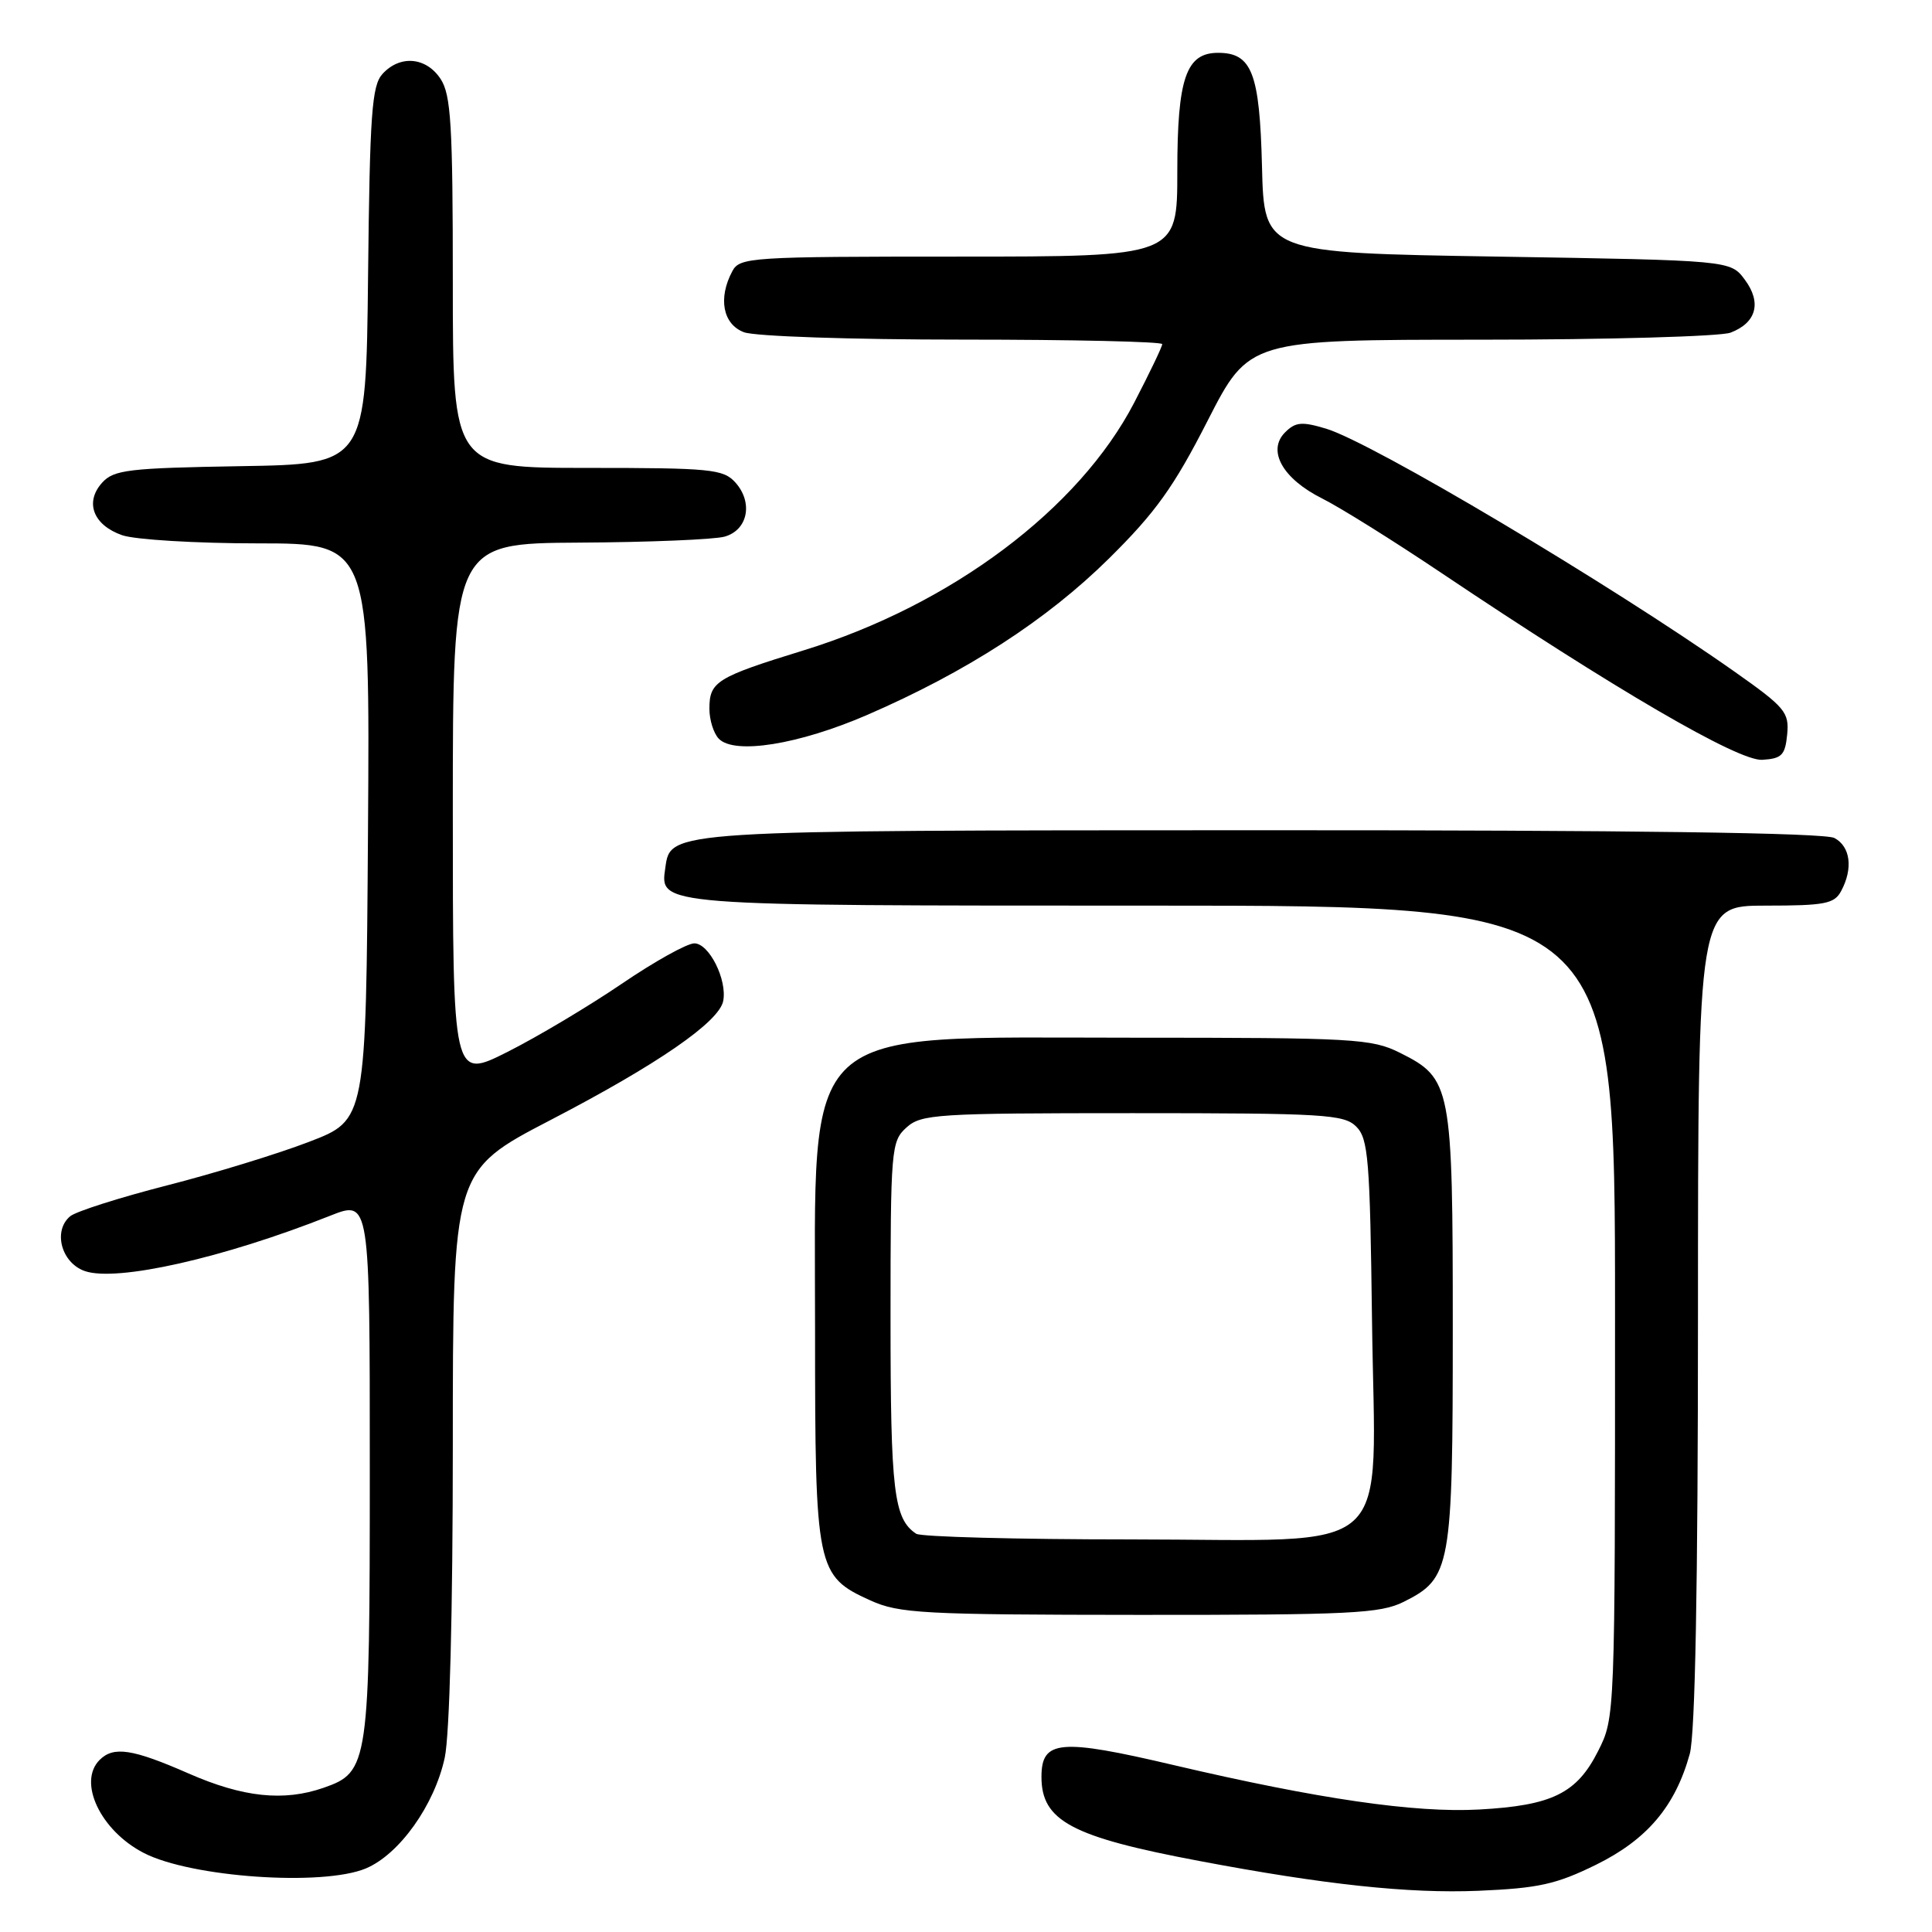 <?xml version="1.0" encoding="UTF-8" standalone="no"?>
<!DOCTYPE svg PUBLIC "-//W3C//DTD SVG 1.1//EN" "http://www.w3.org/Graphics/SVG/1.1/DTD/svg11.dtd" >
<svg xmlns="http://www.w3.org/2000/svg" xmlns:xlink="http://www.w3.org/1999/xlink" version="1.1" viewBox="0 0 256 256">
 <g >
 <path fill="currentColor"
d=" M 211.50 247.08 C 218.25 243.75 221.98 239.35 223.90 232.41 C 224.62 229.82 224.99 210.17 224.99 174.25 C 225.00 120.00 225.00 120.00 233.96 120.00 C 241.80 120.00 243.06 119.76 243.96 118.07 C 245.57 115.07 245.19 112.17 243.07 111.04 C 241.78 110.35 216.31 110.00 167.32 110.01 C 88.33 110.03 88.86 110.00 88.16 114.97 C 87.43 120.05 86.78 120.00 152.69 120.00 C 214.00 120.00 214.00 120.00 214.00 173.79 C 214.00 227.58 214.00 227.58 211.75 232.04 C 208.93 237.63 205.67 239.24 196.00 239.77 C 187.49 240.24 174.65 238.37 155.59 233.90 C 140.41 230.33 138.00 230.55 138.00 235.45 C 138.00 241.27 141.99 243.40 158.87 246.58 C 175.50 249.73 186.67 250.92 195.88 250.54 C 203.86 250.20 206.19 249.69 211.50 247.08 Z  M 48.47 247.58 C 52.92 245.72 57.58 239.17 58.93 232.90 C 59.58 229.86 60.00 213.63 60.00 191.52 C 60.00 155.14 60.00 155.14 72.93 148.42 C 87.10 141.06 95.30 135.41 95.83 132.63 C 96.37 129.82 93.96 125.00 92.00 125.00 C 91.04 125.00 86.71 127.41 82.38 130.36 C 78.04 133.31 71.24 137.37 67.25 139.38 C 60.00 143.03 60.00 143.03 60.00 107.51 C 60.00 72.00 60.00 72.00 76.75 71.90 C 85.96 71.85 94.62 71.49 96.00 71.11 C 99.10 70.25 99.83 66.58 97.43 63.92 C 95.84 62.16 94.16 62.00 77.85 62.00 C 60.00 62.00 60.00 62.00 60.00 37.46 C 60.00 16.56 59.76 12.56 58.38 10.46 C 56.47 7.55 52.99 7.25 50.67 9.81 C 49.27 11.36 49.00 15.11 48.77 36.56 C 48.50 61.50 48.50 61.50 31.88 61.77 C 17.02 62.02 15.09 62.25 13.54 63.95 C 11.19 66.55 12.35 69.58 16.19 70.92 C 17.90 71.51 25.99 72.00 34.16 72.00 C 49.02 72.00 49.02 72.00 48.76 110.20 C 48.50 148.40 48.50 148.40 41.00 151.28 C 36.88 152.87 28.37 155.48 22.10 157.08 C 15.83 158.69 10.07 160.52 9.30 161.16 C 6.99 163.08 8.12 167.33 11.23 168.42 C 15.45 169.89 29.58 166.71 43.75 161.09 C 49.00 159.01 49.00 159.01 49.00 194.55 C 49.00 233.84 48.86 234.81 42.88 236.89 C 37.60 238.73 32.21 238.16 25.00 235.00 C 17.57 231.74 15.05 231.35 13.20 233.20 C 10.27 236.13 13.31 242.56 19.04 245.52 C 25.29 248.76 42.74 249.97 48.47 247.58 Z  M 186.00 212.25 C 192.26 209.12 192.50 207.79 192.50 176.00 C 192.50 143.84 192.32 142.91 185.50 139.50 C 181.75 137.63 179.50 137.50 150.00 137.50 C 105.39 137.50 108.00 135.08 108.00 176.45 C 108.00 207.93 108.18 208.82 115.32 212.06 C 119.14 213.79 122.22 213.96 151.00 213.98 C 179.01 213.99 182.89 213.80 186.00 212.25 Z  M 236.81 97.32 C 237.09 94.38 236.55 93.73 229.81 88.98 C 213.39 77.42 181.83 58.64 175.71 56.80 C 172.51 55.84 171.66 55.91 170.28 57.29 C 167.86 59.71 169.96 63.44 175.21 66.06 C 177.57 67.24 184.63 71.65 190.89 75.85 C 213.94 91.32 230.33 100.87 233.50 100.68 C 236.10 100.52 236.54 100.07 236.81 97.32 Z  M 114.91 94.73 C 128.10 89.01 138.70 82.15 146.95 74.00 C 153.13 67.89 155.54 64.52 160.01 55.76 C 165.50 45.02 165.50 45.02 196.18 45.01 C 213.06 45.01 227.96 44.58 229.30 44.08 C 232.74 42.77 233.46 40.10 231.19 37.05 C 229.29 34.50 229.29 34.50 198.39 34.00 C 167.50 33.50 167.50 33.50 167.22 22.04 C 166.91 9.65 165.88 7.00 161.40 7.00 C 157.16 7.00 156.00 10.37 156.00 22.72 C 156.00 34.00 156.00 34.00 127.04 34.00 C 99.42 34.00 98.02 34.09 97.04 35.93 C 95.12 39.51 95.78 42.96 98.57 44.02 C 100.00 44.57 112.81 45.00 127.57 45.00 C 142.10 45.00 154.00 45.27 154.00 45.60 C 154.00 45.94 152.33 49.42 150.29 53.35 C 142.97 67.46 126.04 80.15 106.50 86.17 C 94.93 89.74 94.00 90.31 94.00 93.92 C 94.00 95.40 94.56 97.18 95.25 97.89 C 97.33 100.02 105.83 98.66 114.91 94.73 Z  M 121.40 203.23 C 118.43 201.25 118.00 197.67 118.00 174.72 C 118.00 152.19 118.08 151.24 120.11 149.40 C 122.07 147.63 124.08 147.50 150.07 147.50 C 175.47 147.50 178.09 147.66 179.71 149.28 C 181.31 150.88 181.53 153.61 181.80 175.03 C 182.20 207.01 185.53 204.00 149.80 203.98 C 134.78 203.98 122.00 203.64 121.40 203.23 Z "/>
</g>
</svg>